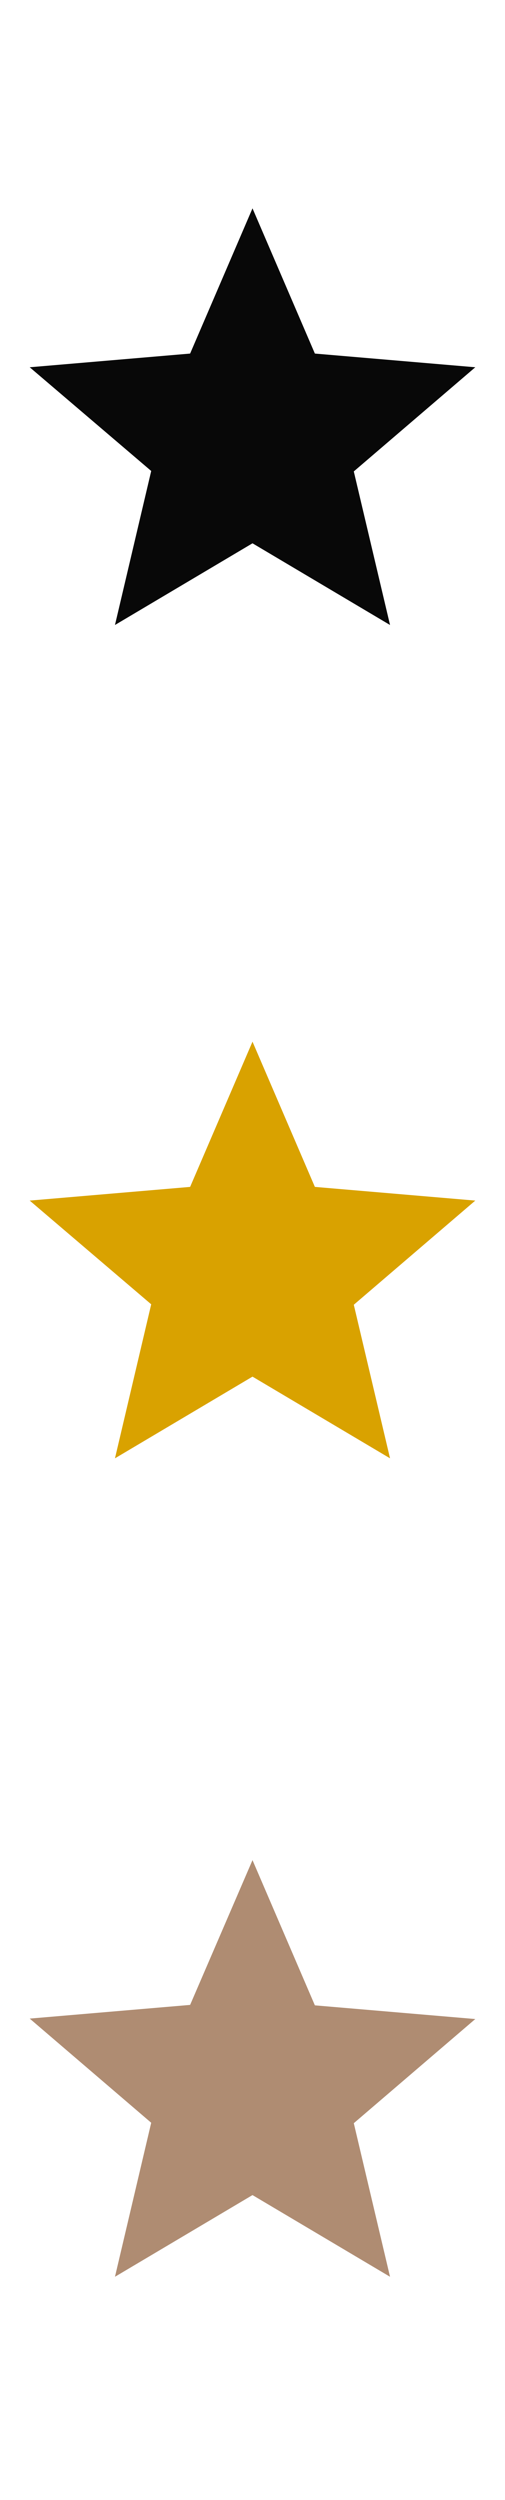 <svg viewBox="0 0 34 168" xmlns="http://www.w3.org/2000/svg"><path d="m7.74 153 2.44-10.35-8.18-7 10.8-.92 4.2-9.73 4.2 9.76 10.8.92-8.18 7 2.44 10.32-9.26-5.49z" fill="#af8c72"/><path d="m7.74 98 2.44-10.35-8.18-6.97 10.8-.92 4.2-9.76 4.2 9.76 10.8.92-8.18 7 2.44 10.32-9.26-5.49z" fill="#d9a200"/><path d="m7.74 42 2.44-10.35-8.18-6.97 10.8-.92 4.2-9.76 4.2 9.76 10.8.92-8.18 7 2.44 10.32-9.26-5.49z" fill="#080808"/></svg>